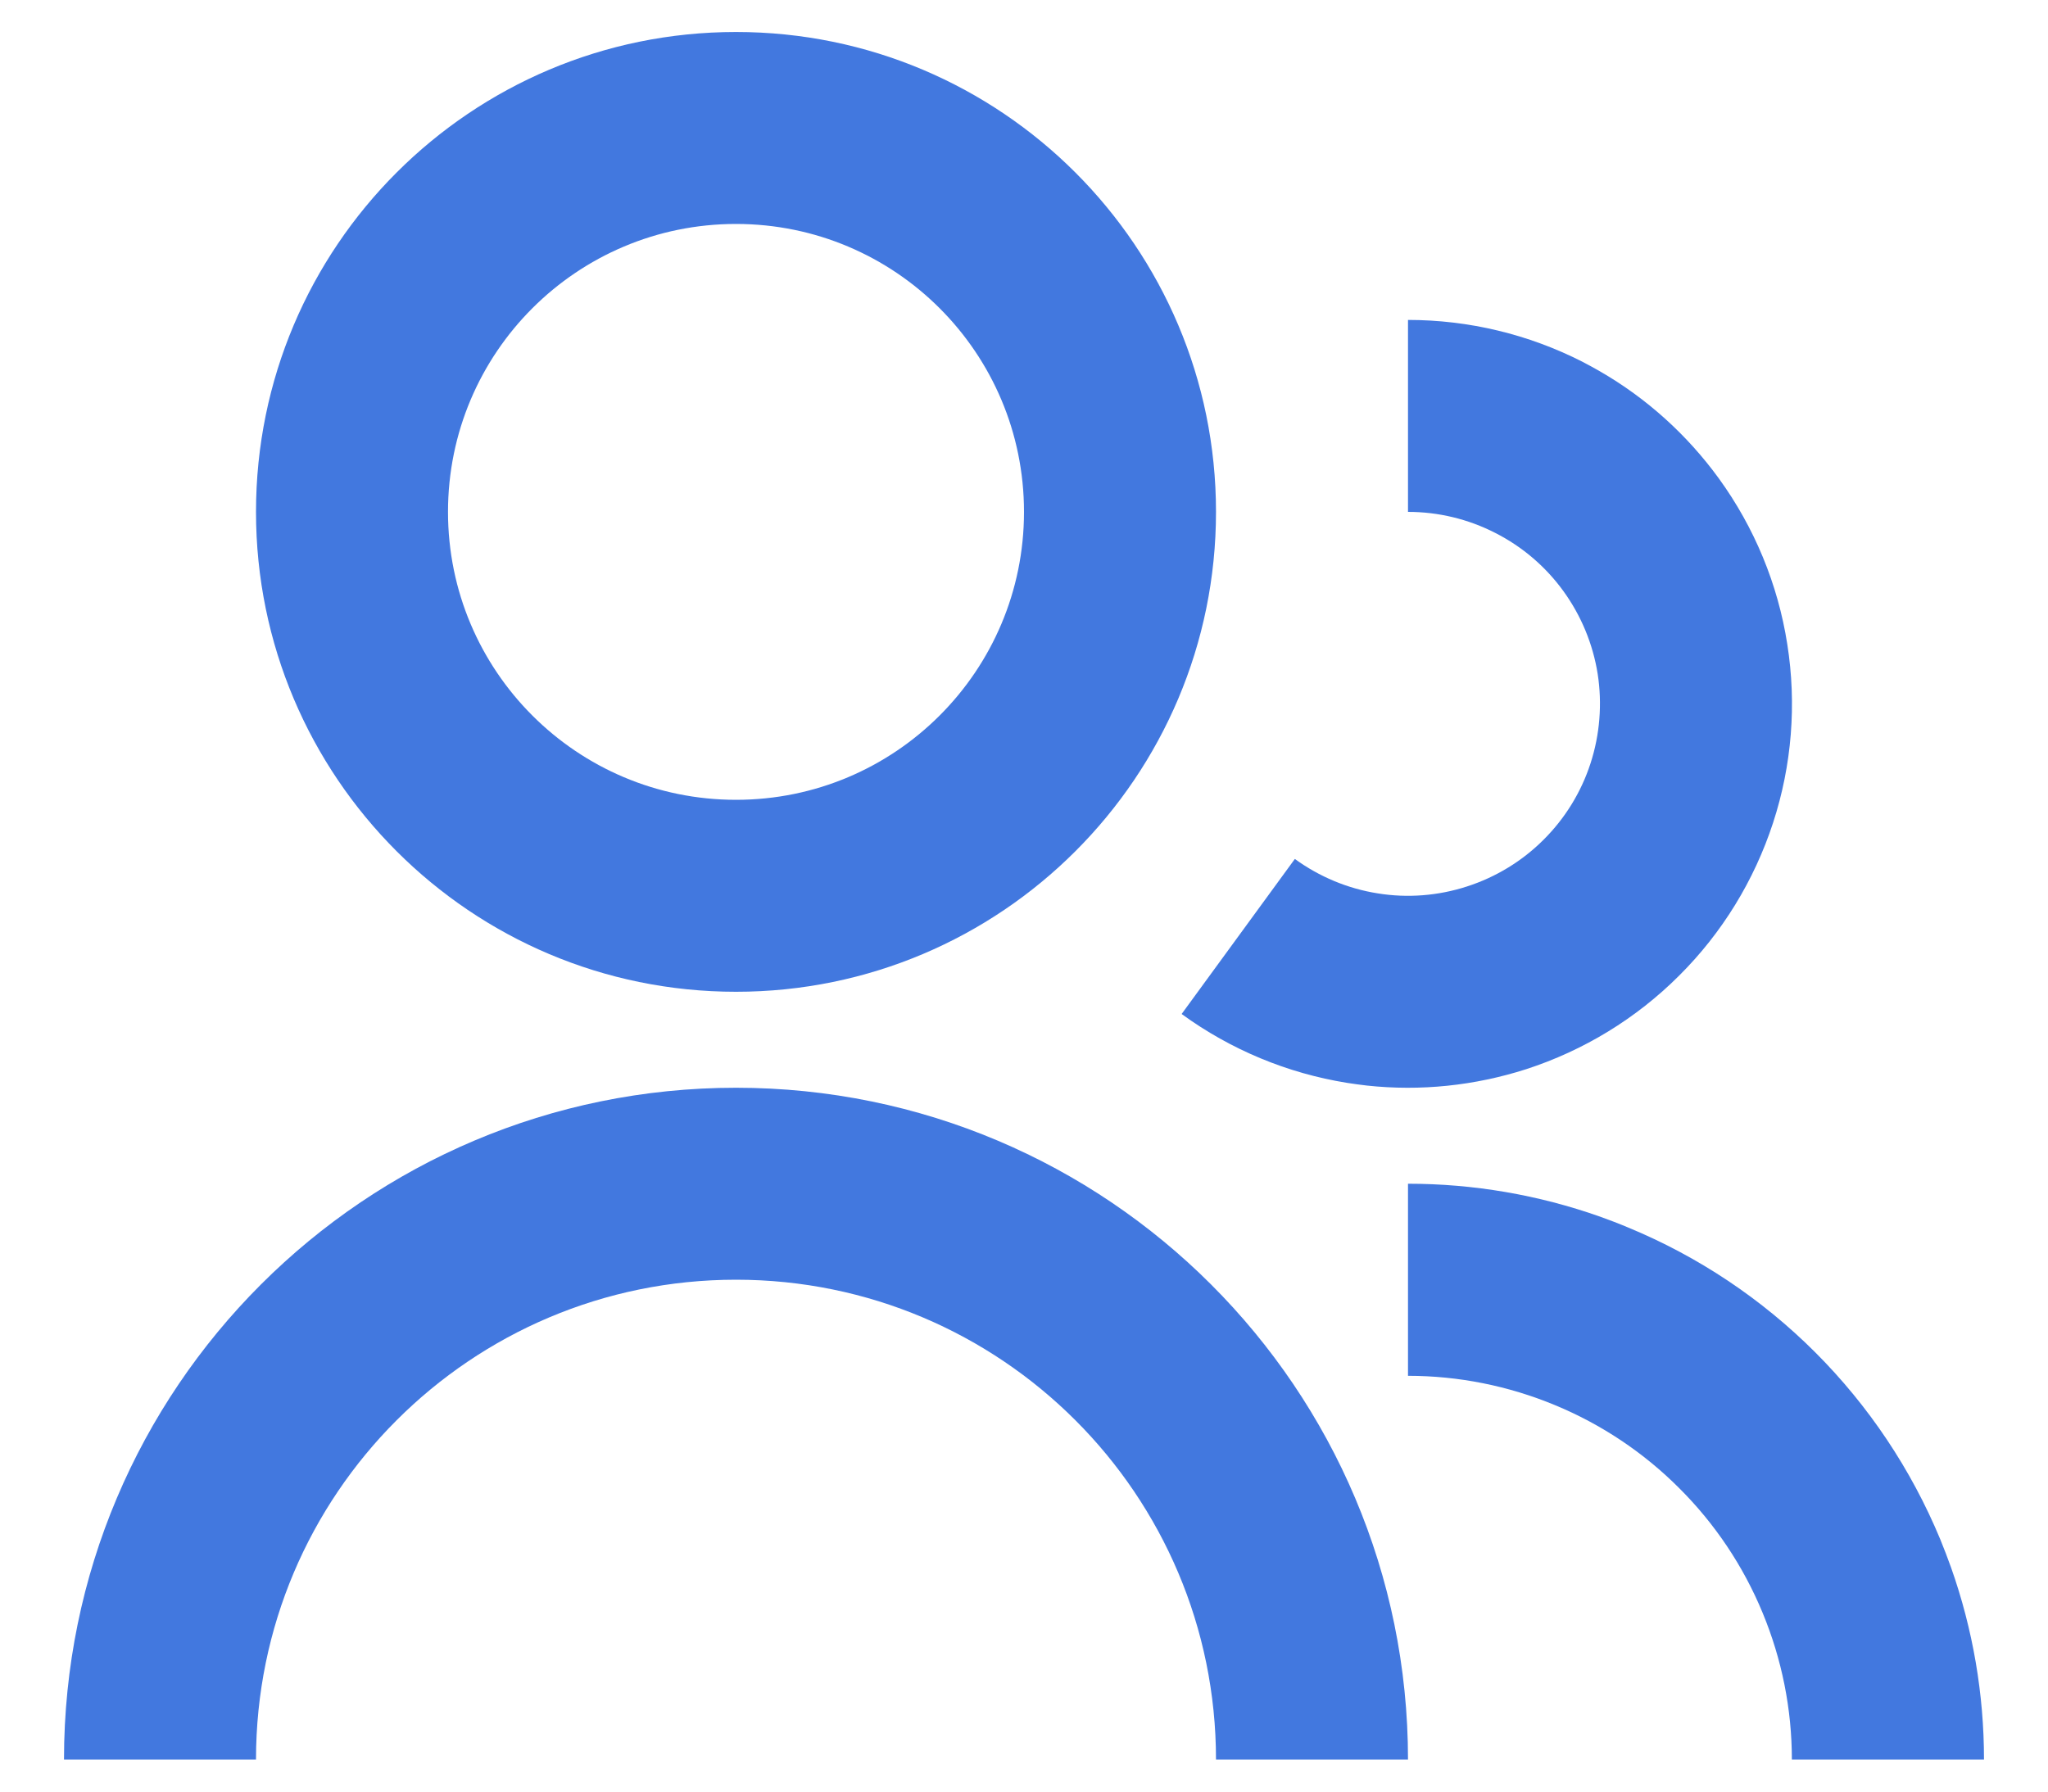 <svg width="16" height="14" viewBox="0 0 16 14" fill="none" xmlns="http://www.w3.org/2000/svg">
<path d="M5.75 0.25C3.679 0.25 2 1.929 2 4C2 6.071 3.679 7.75 5.75 7.75C7.821 7.75 9.5 6.071 9.5 4C9.5 1.929 7.821 0.25 5.75 0.25ZM3.5 4C3.5 2.757 4.507 1.75 5.75 1.75C6.993 1.75 8 2.757 8 4C8 5.243 6.993 6.25 5.75 6.25C4.507 6.25 3.5 5.243 3.5 4Z" fill="#4278DF"/>
<path d="M11.681 4.164C11.47 4.056 11.237 4 11 4V2.5C11.474 2.5 11.941 2.612 12.363 2.827C12.409 2.851 12.455 2.876 12.5 2.902C12.864 3.112 13.18 3.397 13.428 3.738C13.706 4.121 13.89 4.565 13.963 5.033C14.037 5.501 13.999 5.98 13.852 6.43C13.705 6.88 13.454 7.29 13.118 7.624C12.783 7.959 12.373 8.209 11.923 8.355C11.521 8.484 11.098 8.528 10.68 8.483C10.628 8.477 10.577 8.47 10.525 8.462C10.058 8.387 9.615 8.203 9.232 7.924L9.232 7.923L10.116 6.712C10.307 6.851 10.529 6.944 10.763 6.981C10.996 7.019 11.236 7 11.461 6.927C11.687 6.854 11.892 6.729 12.059 6.562C12.227 6.395 12.353 6.19 12.426 5.965C12.499 5.74 12.518 5.5 12.482 5.267C12.445 5.033 12.353 4.811 12.214 4.619C12.075 4.427 11.892 4.271 11.681 4.164Z" fill="#4278DF"/>
<path d="M13.999 13.75C13.999 13.356 13.921 12.966 13.77 12.602C13.62 12.239 13.399 11.908 13.12 11.63C12.842 11.351 12.511 11.13 12.148 10.98C11.784 10.829 11.394 10.751 11 10.751V9.25C11.512 9.25 12.019 9.337 12.5 9.507C12.575 9.534 12.649 9.562 12.722 9.593C13.268 9.819 13.764 10.15 14.182 10.568C14.6 10.986 14.931 11.482 15.158 12.028C15.188 12.101 15.216 12.175 15.243 12.25C15.413 12.731 15.5 13.238 15.5 13.75H13.999Z" fill="#4278DF"/>
<path d="M11 13.75H9.5C9.5 11.679 7.821 10 5.75 10C3.679 10 2 11.679 2 13.75H0.5C0.5 10.851 2.851 8.5 5.75 8.5C8.649 8.5 11 10.851 11 13.75Z" fill="#4278DF"/>
</svg>
